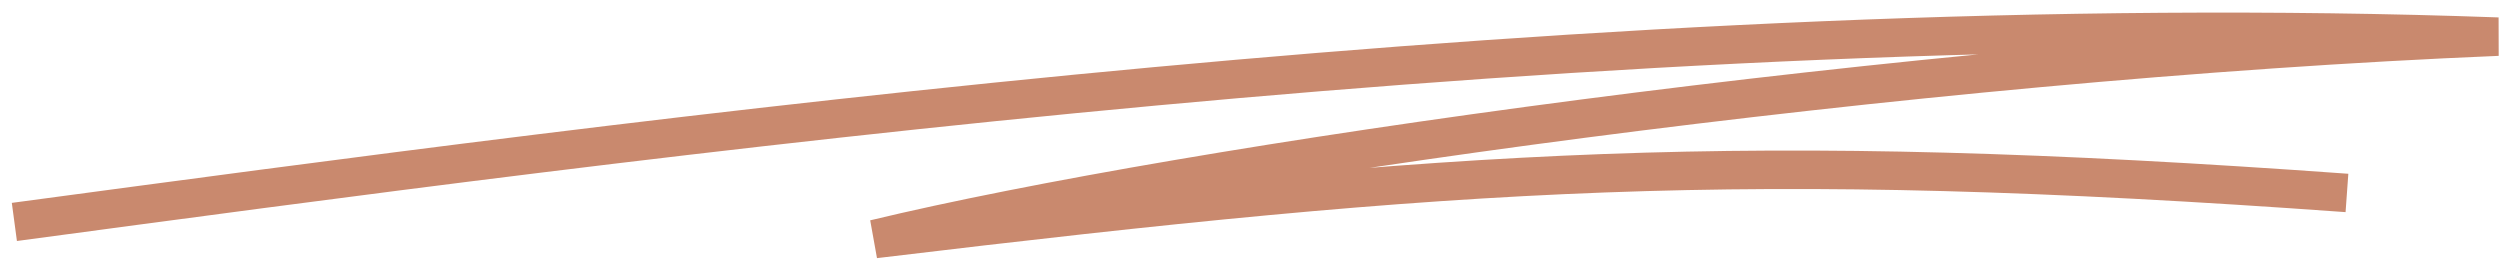 <svg width="195" height="21" viewBox="0 0 195 21" fill="none" xmlns="http://www.w3.org/2000/svg">
<path d="M1.121 17.311C49.27 10.861 125.747 0.364 194.836 2.858C148.777 4.764 92.665 12.766 68.226 18.644C113.962 13.149 135.974 11.655 183.062 15.05" stroke="#C9896E" stroke-width="3"/>
</svg>
